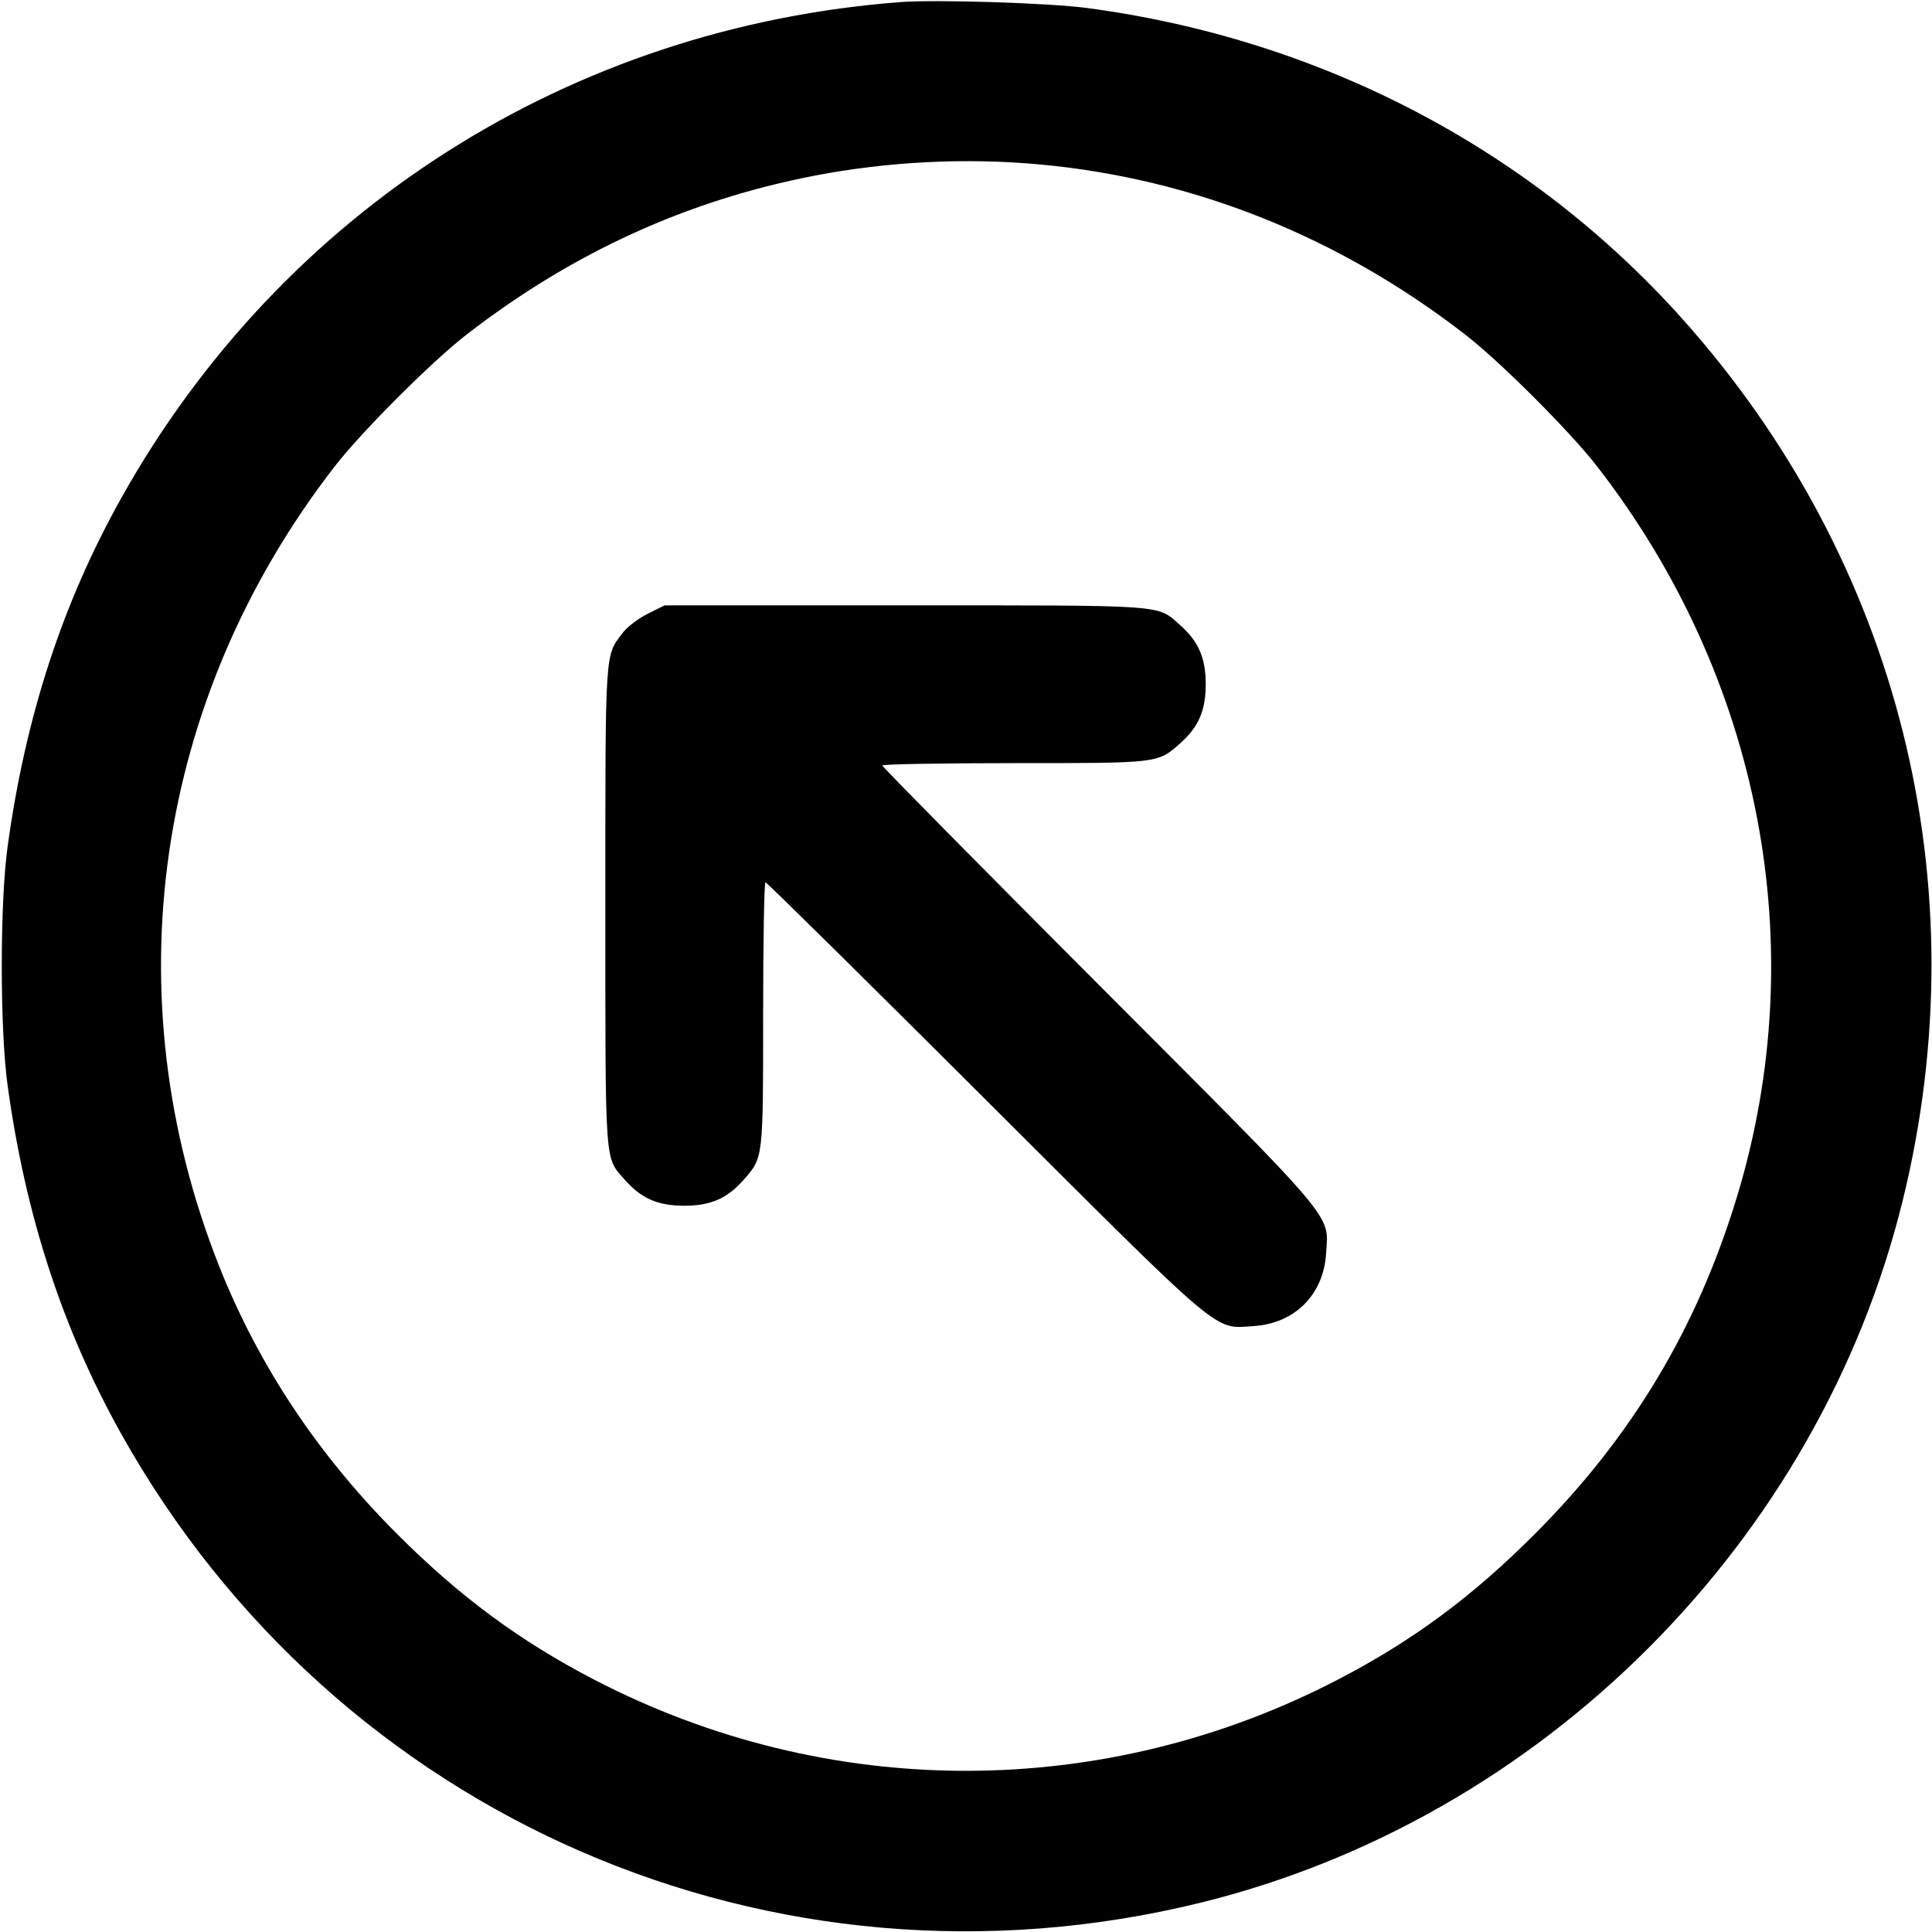 <svg xmlns="http://www.w3.org/2000/svg" width="24" height="24" fill="currentColor" class="mmi mmi-arrow-circle-upleft" viewBox="0 0 24 24"><path d="M11.200 0.025 C 7.091 0.332,3.508 2.609,1.507 6.186 C 0.775 7.494,0.317 8.899,0.094 10.520 C -0.002 11.214,-0.002 12.786,0.094 13.480 C 0.317 15.101,0.775 16.506,1.507 17.814 C 4.173 22.579,9.604 24.939,14.910 23.637 C 19.156 22.595,22.595 19.156,23.637 14.910 C 24.599 10.992,23.592 6.970,20.896 3.958 C 19.003 1.843,16.397 0.483,13.500 0.099 C 13.032 0.037,11.640 -0.007,11.200 0.025 M12.920 2.043 C 14.827 2.219,16.631 2.940,18.200 4.155 C 18.637 4.493,19.507 5.363,19.845 5.800 C 21.878 8.427,22.517 11.768,21.578 14.865 C 21.082 16.499,20.272 17.850,19.061 19.061 C 18.287 19.836,17.547 20.383,16.623 20.863 C 13.714 22.376,10.286 22.376,7.377 20.863 C 6.454 20.383,5.715 19.837,4.938 19.061 C 3.951 18.075,3.213 16.964,2.722 15.728 C 1.390 12.368,1.921 8.686,4.153 5.800 C 4.491 5.363,5.363 4.491,5.800 4.153 C 7.114 3.137,8.541 2.486,10.125 2.181 C 11.037 2.006,12.003 1.958,12.920 2.043 M8.047 7.624 C 7.932 7.681,7.794 7.786,7.740 7.856 C 7.511 8.156,7.520 8.023,7.520 11.260 C 7.520 14.524,7.509 14.368,7.761 14.655 C 7.966 14.888,8.171 14.978,8.500 14.978 C 8.829 14.978,9.034 14.888,9.239 14.655 C 9.482 14.378,9.480 14.398,9.480 12.601 C 9.480 11.699,9.493 10.960,9.509 10.960 C 9.525 10.960,10.754 12.173,12.239 13.655 C 15.236 16.645,15.070 16.505,15.574 16.473 C 16.083 16.441,16.441 16.083,16.473 15.574 C 16.505 15.070,16.645 15.236,13.655 12.239 C 12.173 10.754,10.960 9.525,10.960 9.509 C 10.960 9.493,11.699 9.480,12.601 9.480 C 14.398 9.480,14.378 9.482,14.655 9.239 C 14.888 9.034,14.978 8.829,14.978 8.500 C 14.978 8.171,14.888 7.966,14.655 7.761 C 14.368 7.509,14.525 7.520,11.249 7.520 L 8.256 7.520 8.047 7.624 " stroke="none" fill-rule="evenodd"></path></svg>